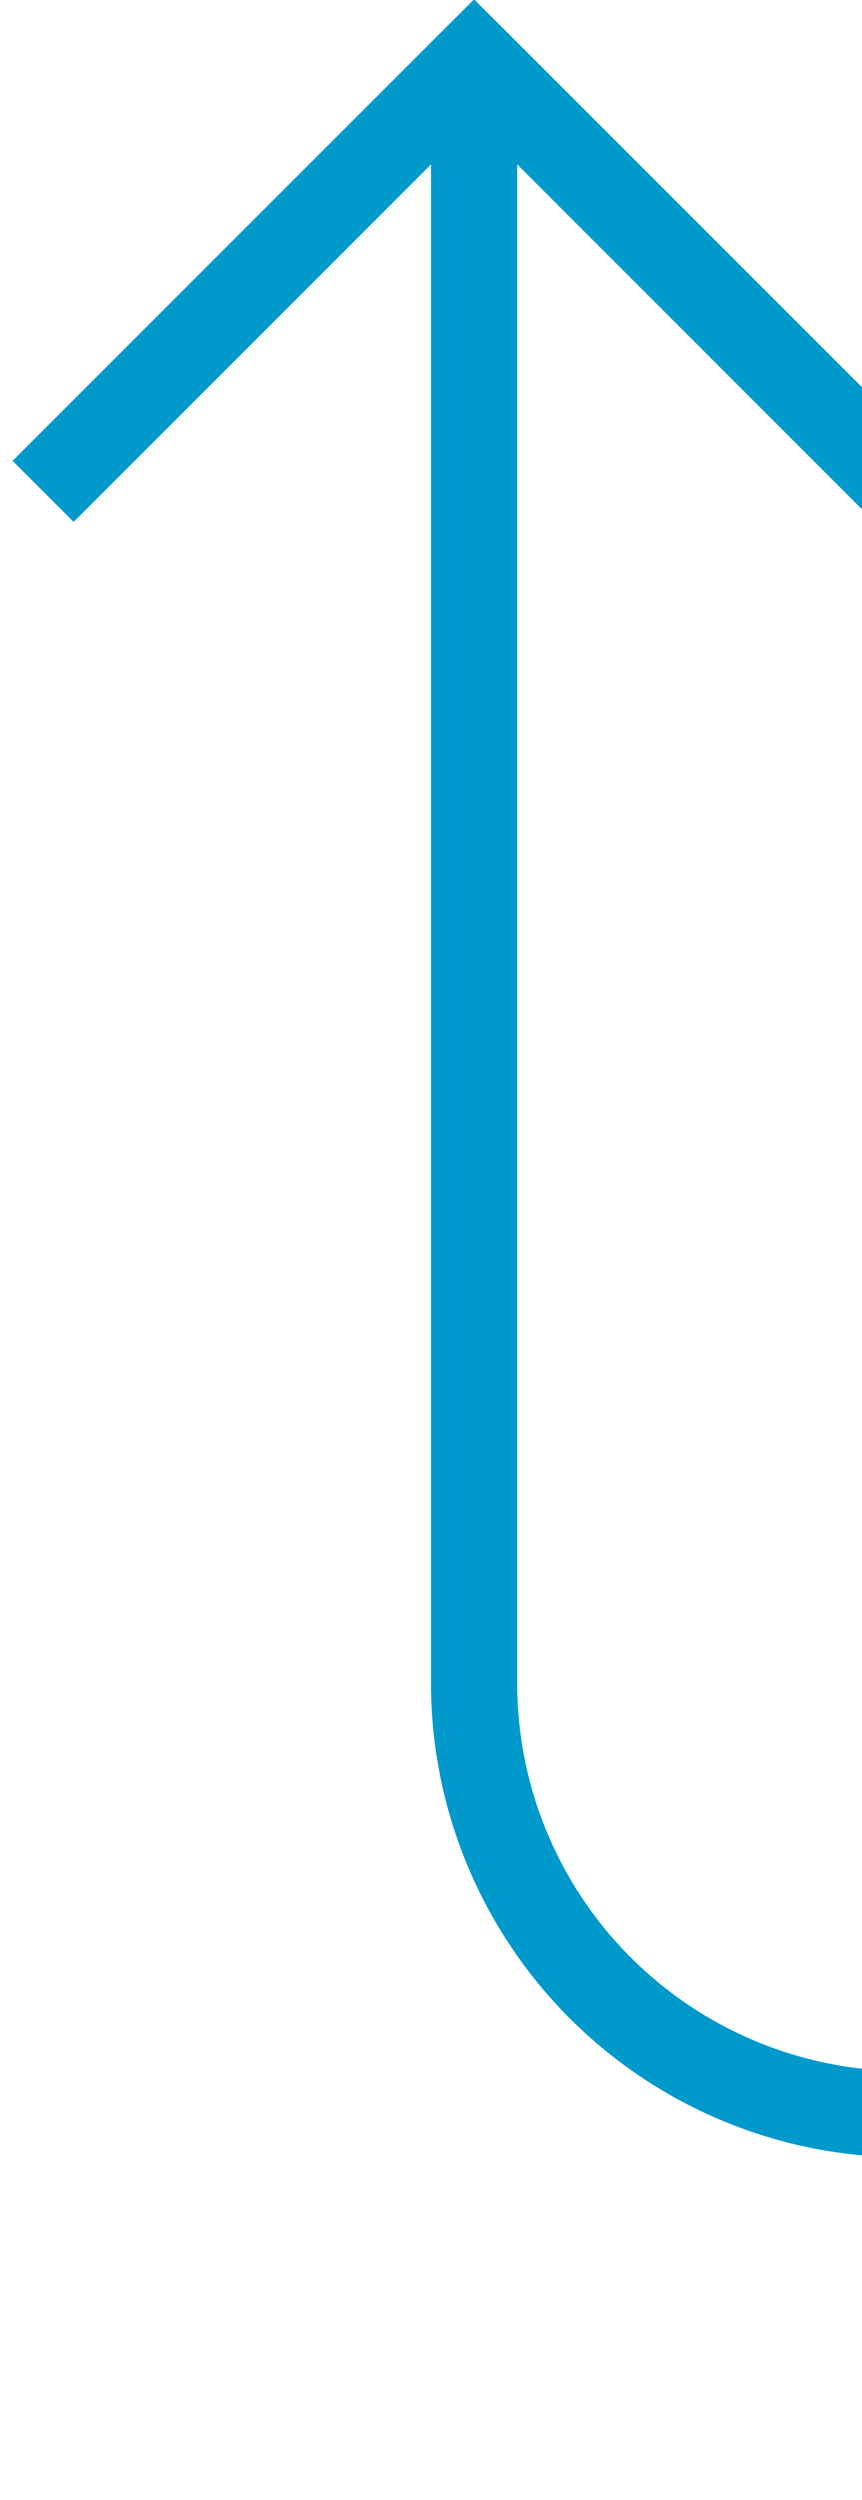 ﻿<?xml version="1.0" encoding="utf-8"?>
<svg version="1.1" xmlns:xlink="http://www.w3.org/1999/xlink" width="10px" height="29px" preserveAspectRatio="xMidYMin meet" viewBox="299 518  8 29" xmlns="http://www.w3.org/2000/svg">
  <path d="M 414.5 575  L 414.5 547  A 5 5 0 0 0 409.5 542.5 L 308 542.5  A 5 5 0 0 1 303.5 537.5 L 303.5 519  " stroke-width="1" stroke="#0099cc" fill="none" />
  <path d="M 298.854 524.054  L 303.5 519.407  L 308.146 524.054  L 308.854 523.346  L 303.854 518.346  L 303.5 517.993  L 303.146 518.346  L 298.146 523.346  L 298.854 524.054  Z " fill-rule="nonzero" fill="#0099cc" stroke="none" />
</svg>
